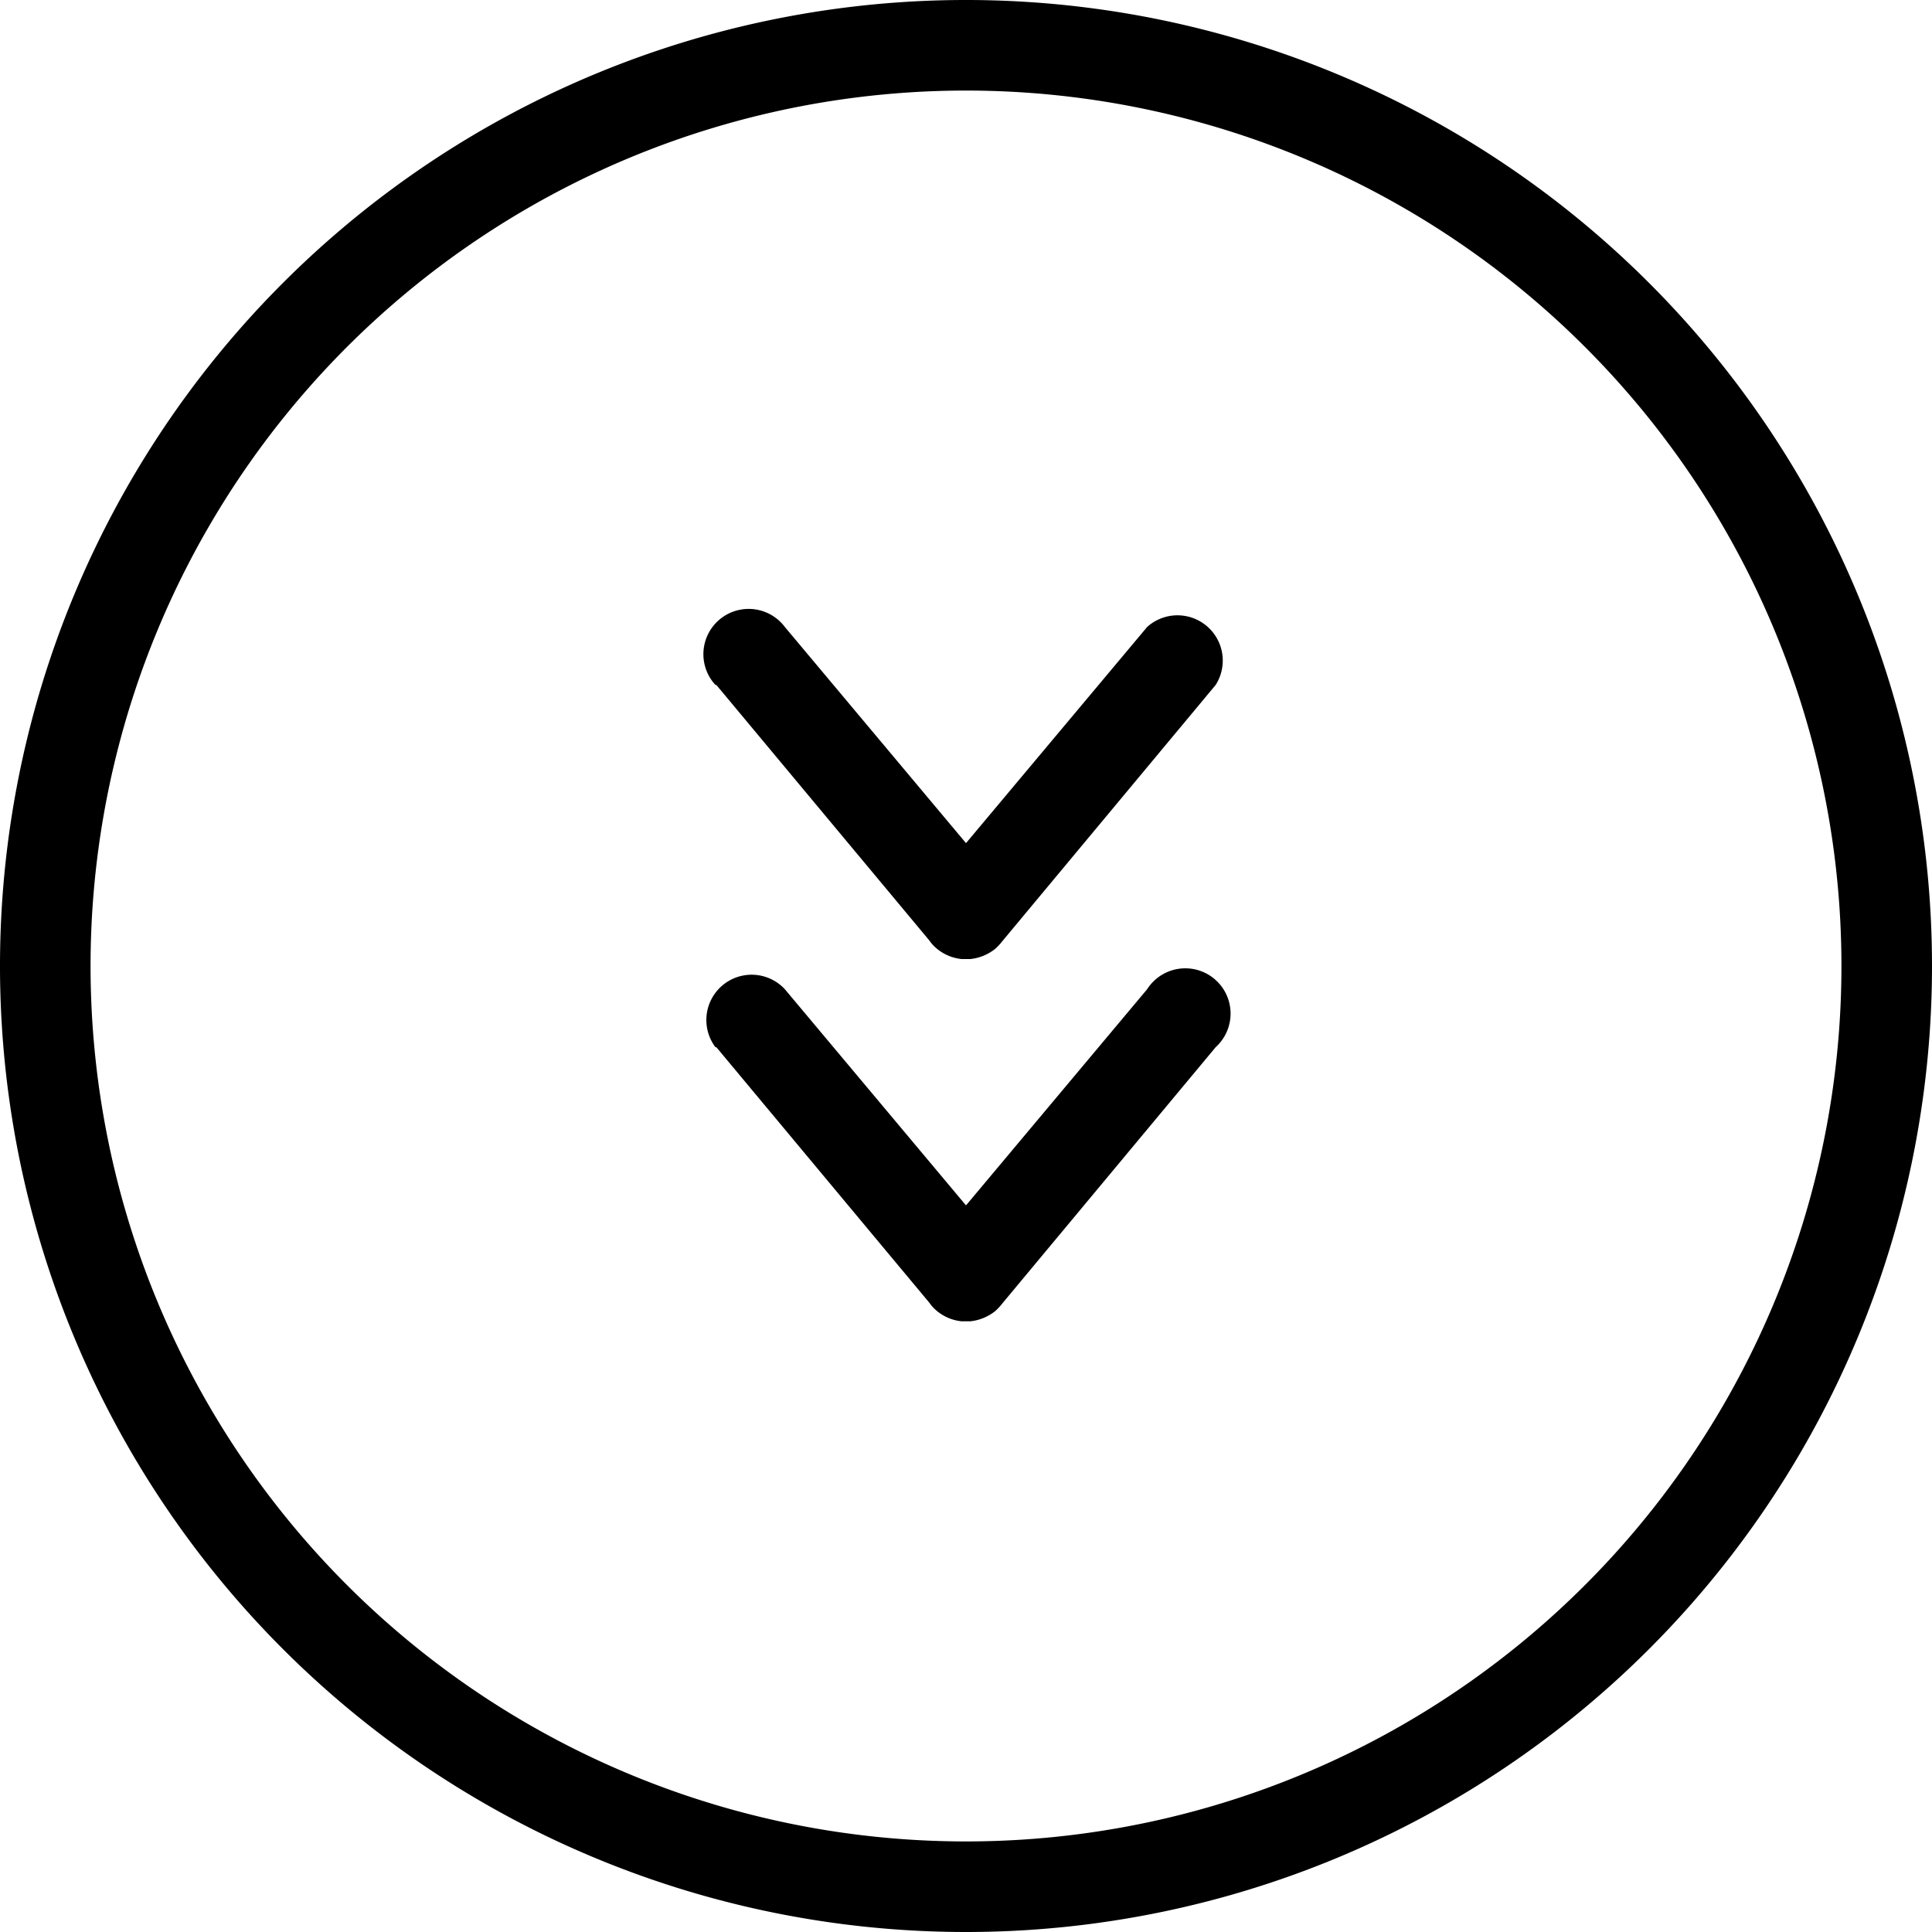 <svg id="Layer_1" data-name="Layer 1" xmlns="http://www.w3.org/2000/svg" viewBox="0 0 64 64"><title>down</title><path d="M32,64A32,32,0,1,1,64,32,32,32,0,0,1,32,64ZM32,3A29,29,0,1,0,61,32,29,29,0,0,0,32,3Z"/><path d="M23.73,34.69l7.06,8.47a1.27,1.27,0,0,0,.25.27,1.52,1.52,0,0,0,.82.34h.28a1.59,1.59,0,0,0,.83-.34,2,2,0,0,0,.24-.26l7.06-8.48A1.5,1.5,0,1,0,38,32.77l-6,7.16-6-7.16a1.5,1.5,0,0,0-2.3,1.92Z"/><path d="M23.73,22.69l7.06,8.47a1.27,1.27,0,0,0,.25.27,1.52,1.52,0,0,0,.82.34h.28a1.59,1.59,0,0,0,.83-.34,2,2,0,0,0,.24-.26l7.06-8.48A1.5,1.5,0,0,0,38,20.77l-6,7.16-6-7.16a1.5,1.5,0,1,0-2.3,1.92Z"/></svg>
